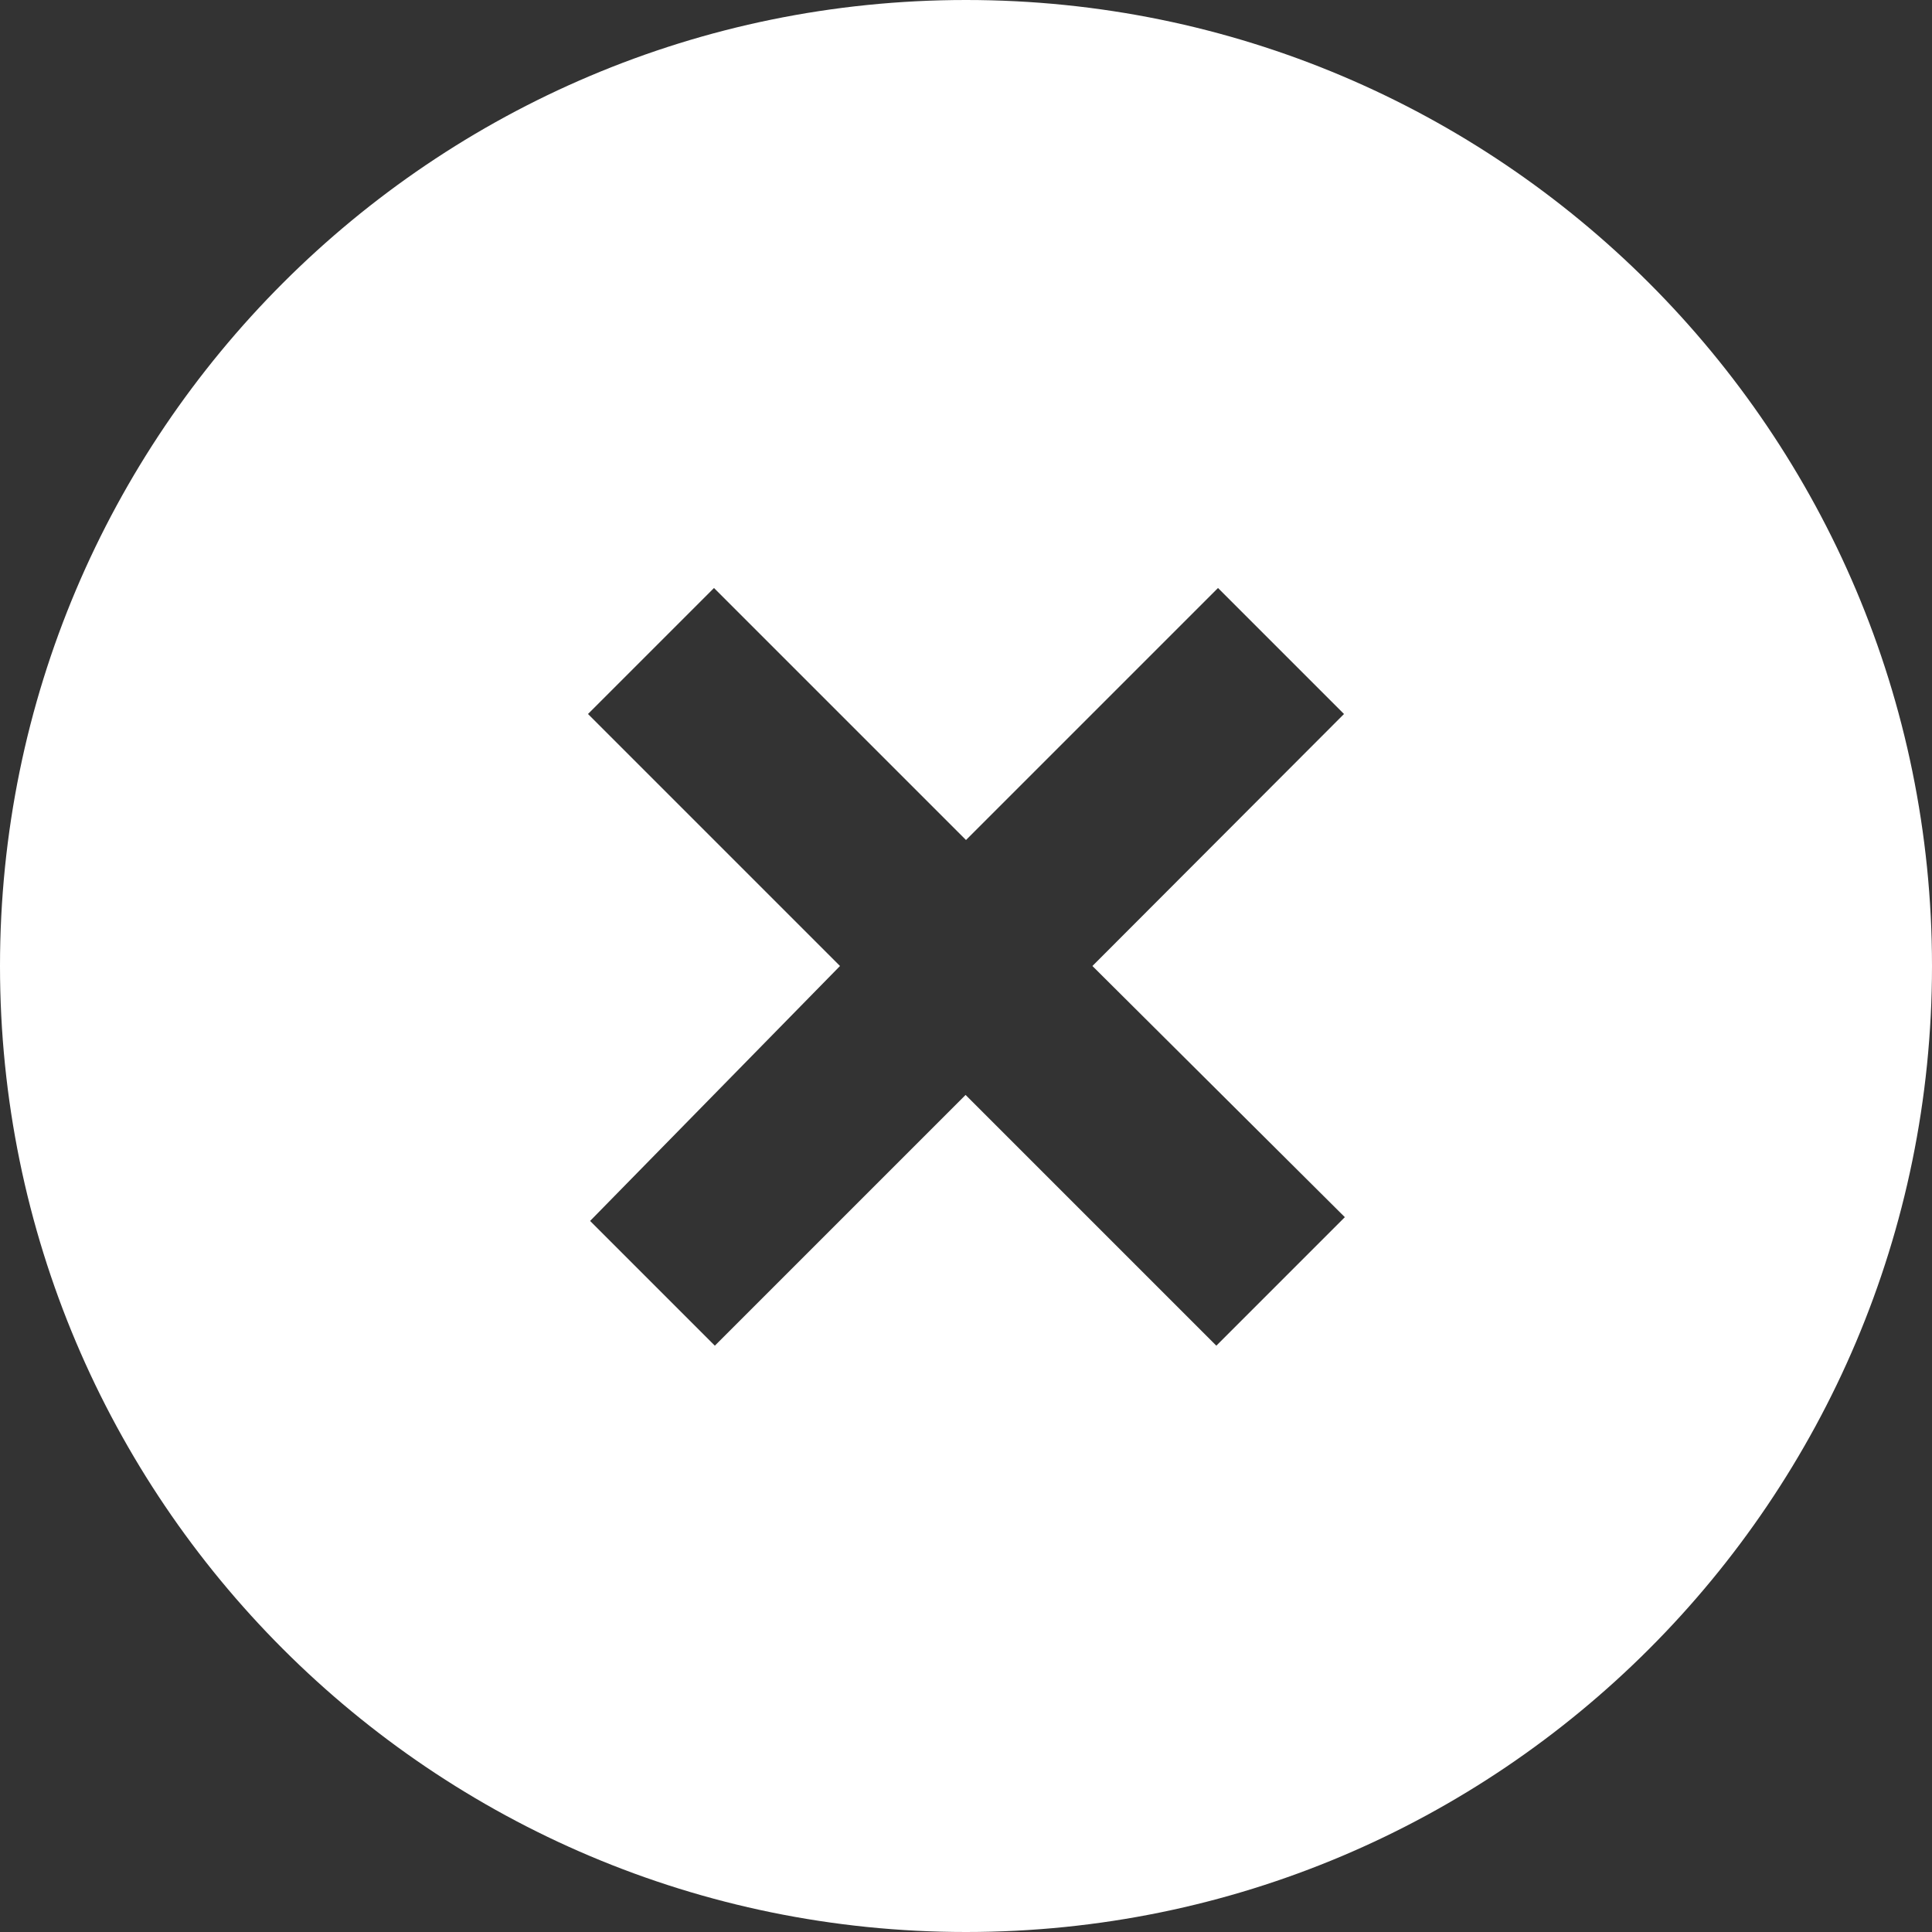 <?xml version="1.0" encoding="utf-8"?>

<svg version="1.1" id="Layer_1" xmlns="http://www.w3.org/2000/svg" xmlns:xlink="http://www.w3.org/1999/xlink" x="0px" y="0px"
	 viewBox="0 0 46 46" style="enable-background:new 0 0 46 46;" xml:space="preserve">

<rect x="0" y="0" width="46" height="46" fill="#333333" stroke="none"/>

<path  fill="#FFFFFF" d="M23,0C10.3,0,0,10.3,0,23c0,12.7,10.3,23,23,23s23-10.3,23-23C46,10.3,35.7,0,23,0z M28.96,32.04l-5.97-5.97
	l-5.97,5.97l-2.97-2.97L20,23l-6-6l3-3l6,6l6-6l3,3l-5.99,6l6.01,5.98L28.96,32.04z"/>
</svg>
